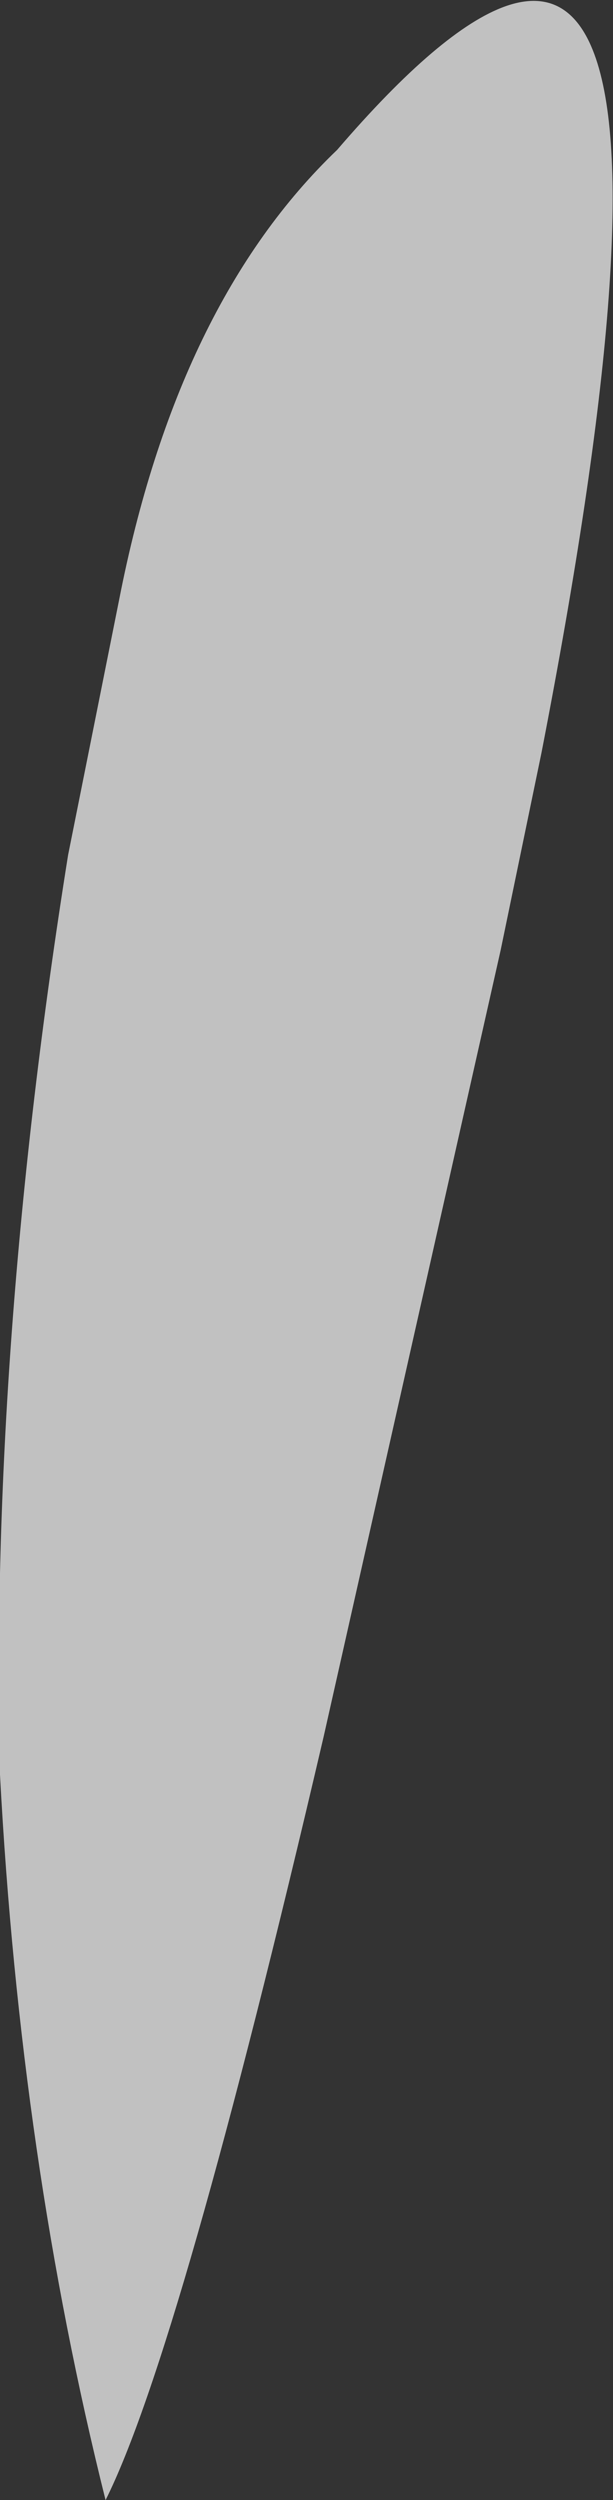 <?xml version="1.0" encoding="UTF-8" standalone="no"?>
<svg xmlns:xlink="http://www.w3.org/1999/xlink" height="36.7px" width="9.0px" xmlns="http://www.w3.org/2000/svg">
  <rect width="100%" height="100%" fill="#333333" stroke="none"/>
  <g transform="matrix(1.0, 0.0, 0.0, 1.0, 71.95, -248.65)">
    <path d="M-67.0 250.85 Q-60.9 243.75 -64.0 259.7 L-64.6 262.6 -67.2 274.15 Q-69.3 283.15 -70.4 285.35 -71.65 280.35 -71.95 274.7 -72.1 268.4 -70.95 261.2 L-70.2 257.45 Q-69.35 253.1 -67.0 250.85" fill="#ffffff" fill-opacity="0.698" fill-rule="evenodd" stroke="none"/>
  </g>
</svg>
